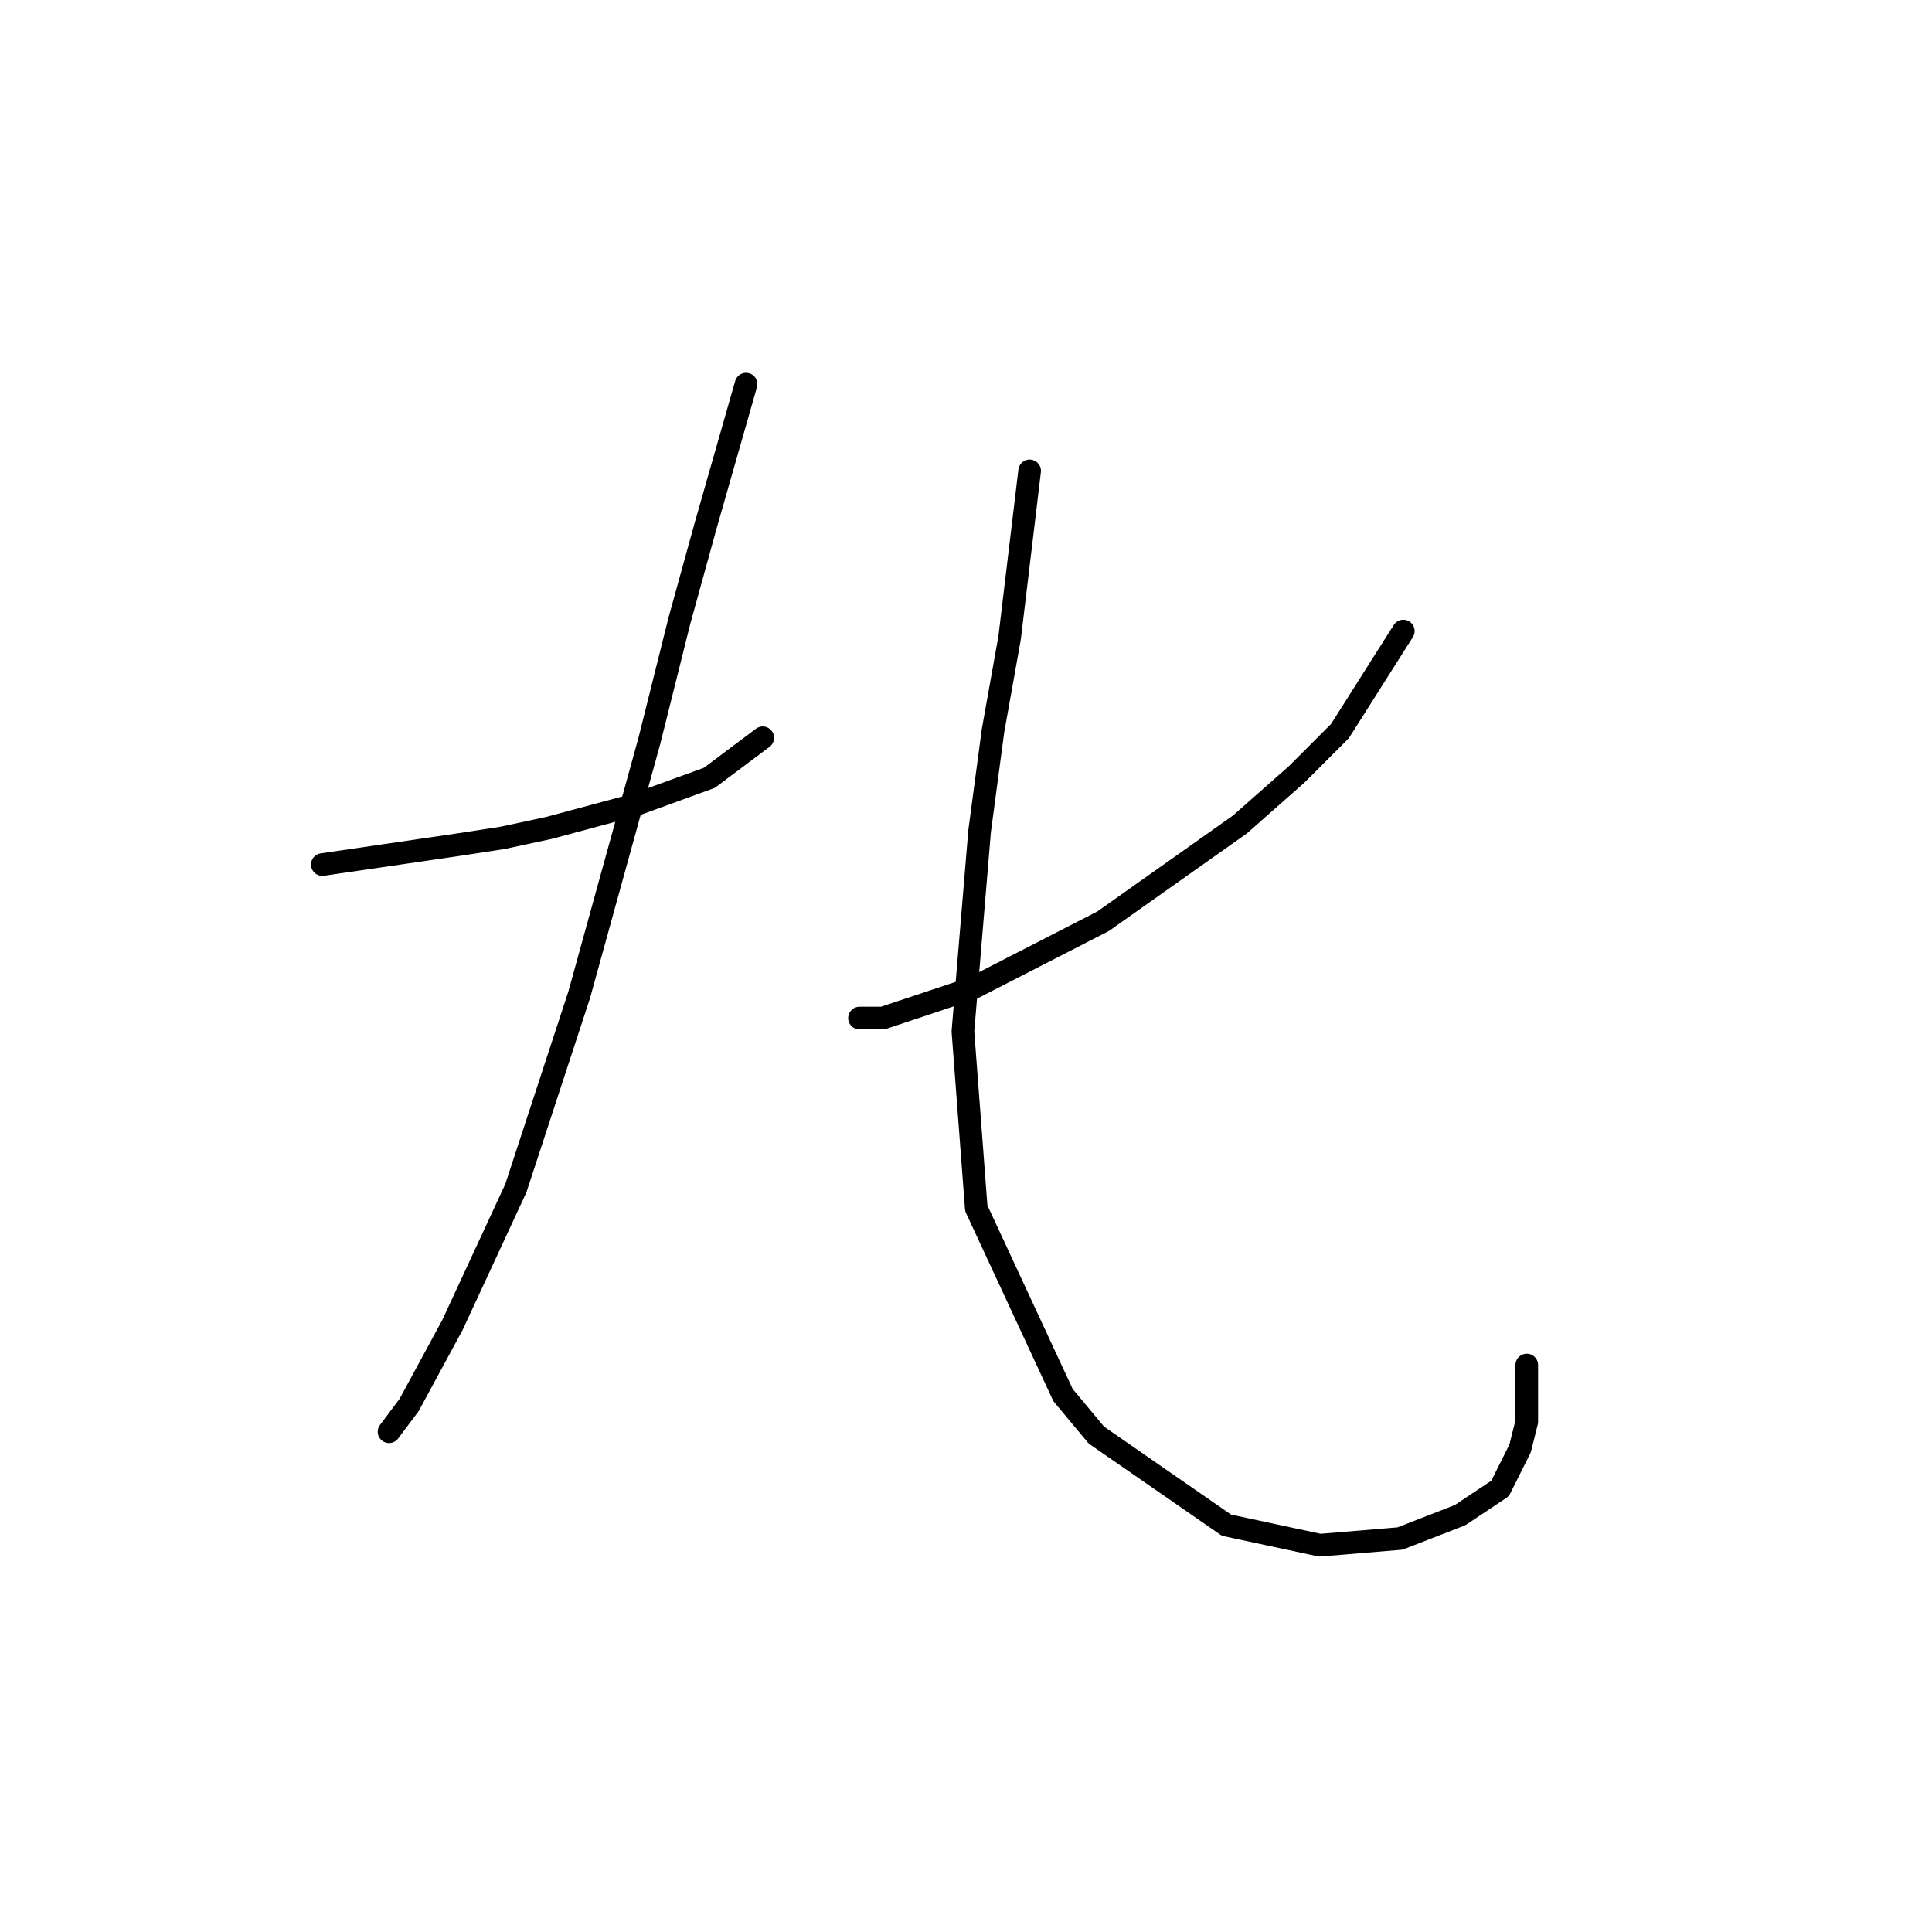 <?xml version="1.0" standalone="no"?>
    <svg width="256" height="256" xmlns="http://www.w3.org/2000/svg" version="1.1">
    <polyline stroke="black" stroke-width="3" stroke-linecap="round" fill="transparent" stroke-linejoin="round" points="42.711 114.56 60.836 111.908 66.583 111.024 72.773 109.697 84.267 106.603 93.993 103.066 101.066 97.761 101.066 97.761 " />
        <polyline stroke="black" stroke-width="3" stroke-linecap="round" fill="transparent" stroke-linejoin="round" points="98.856 50.9 93.551 69.468 90.014 82.288 86.035 98.203 76.751 131.802 68.352 157.443 59.952 175.568 54.205 186.178 51.552 189.715 51.552 189.715 " />
        <polyline stroke="black" stroke-width="3" stroke-linecap="round" fill="transparent" stroke-linejoin="round" points="185.947 83.614 177.547 96.877 171.8 102.624 164.285 109.255 146.159 122.076 128.918 130.918 116.981 134.896 113.887 134.896 113.887 134.896 " />
        <polyline stroke="black" stroke-width="3" stroke-linecap="round" fill="transparent" stroke-linejoin="round" points="136.433 62.394 133.781 84.499 131.57 96.877 129.802 110.14 127.591 136.665 129.36 160.095 140.854 184.852 145.275 190.157 162.516 202.094 174.895 204.746 185.505 203.862 193.462 200.767 198.767 197.231 201.42 191.926 202.304 188.389 202.304 180.873 202.304 180.873 " />
        </svg>